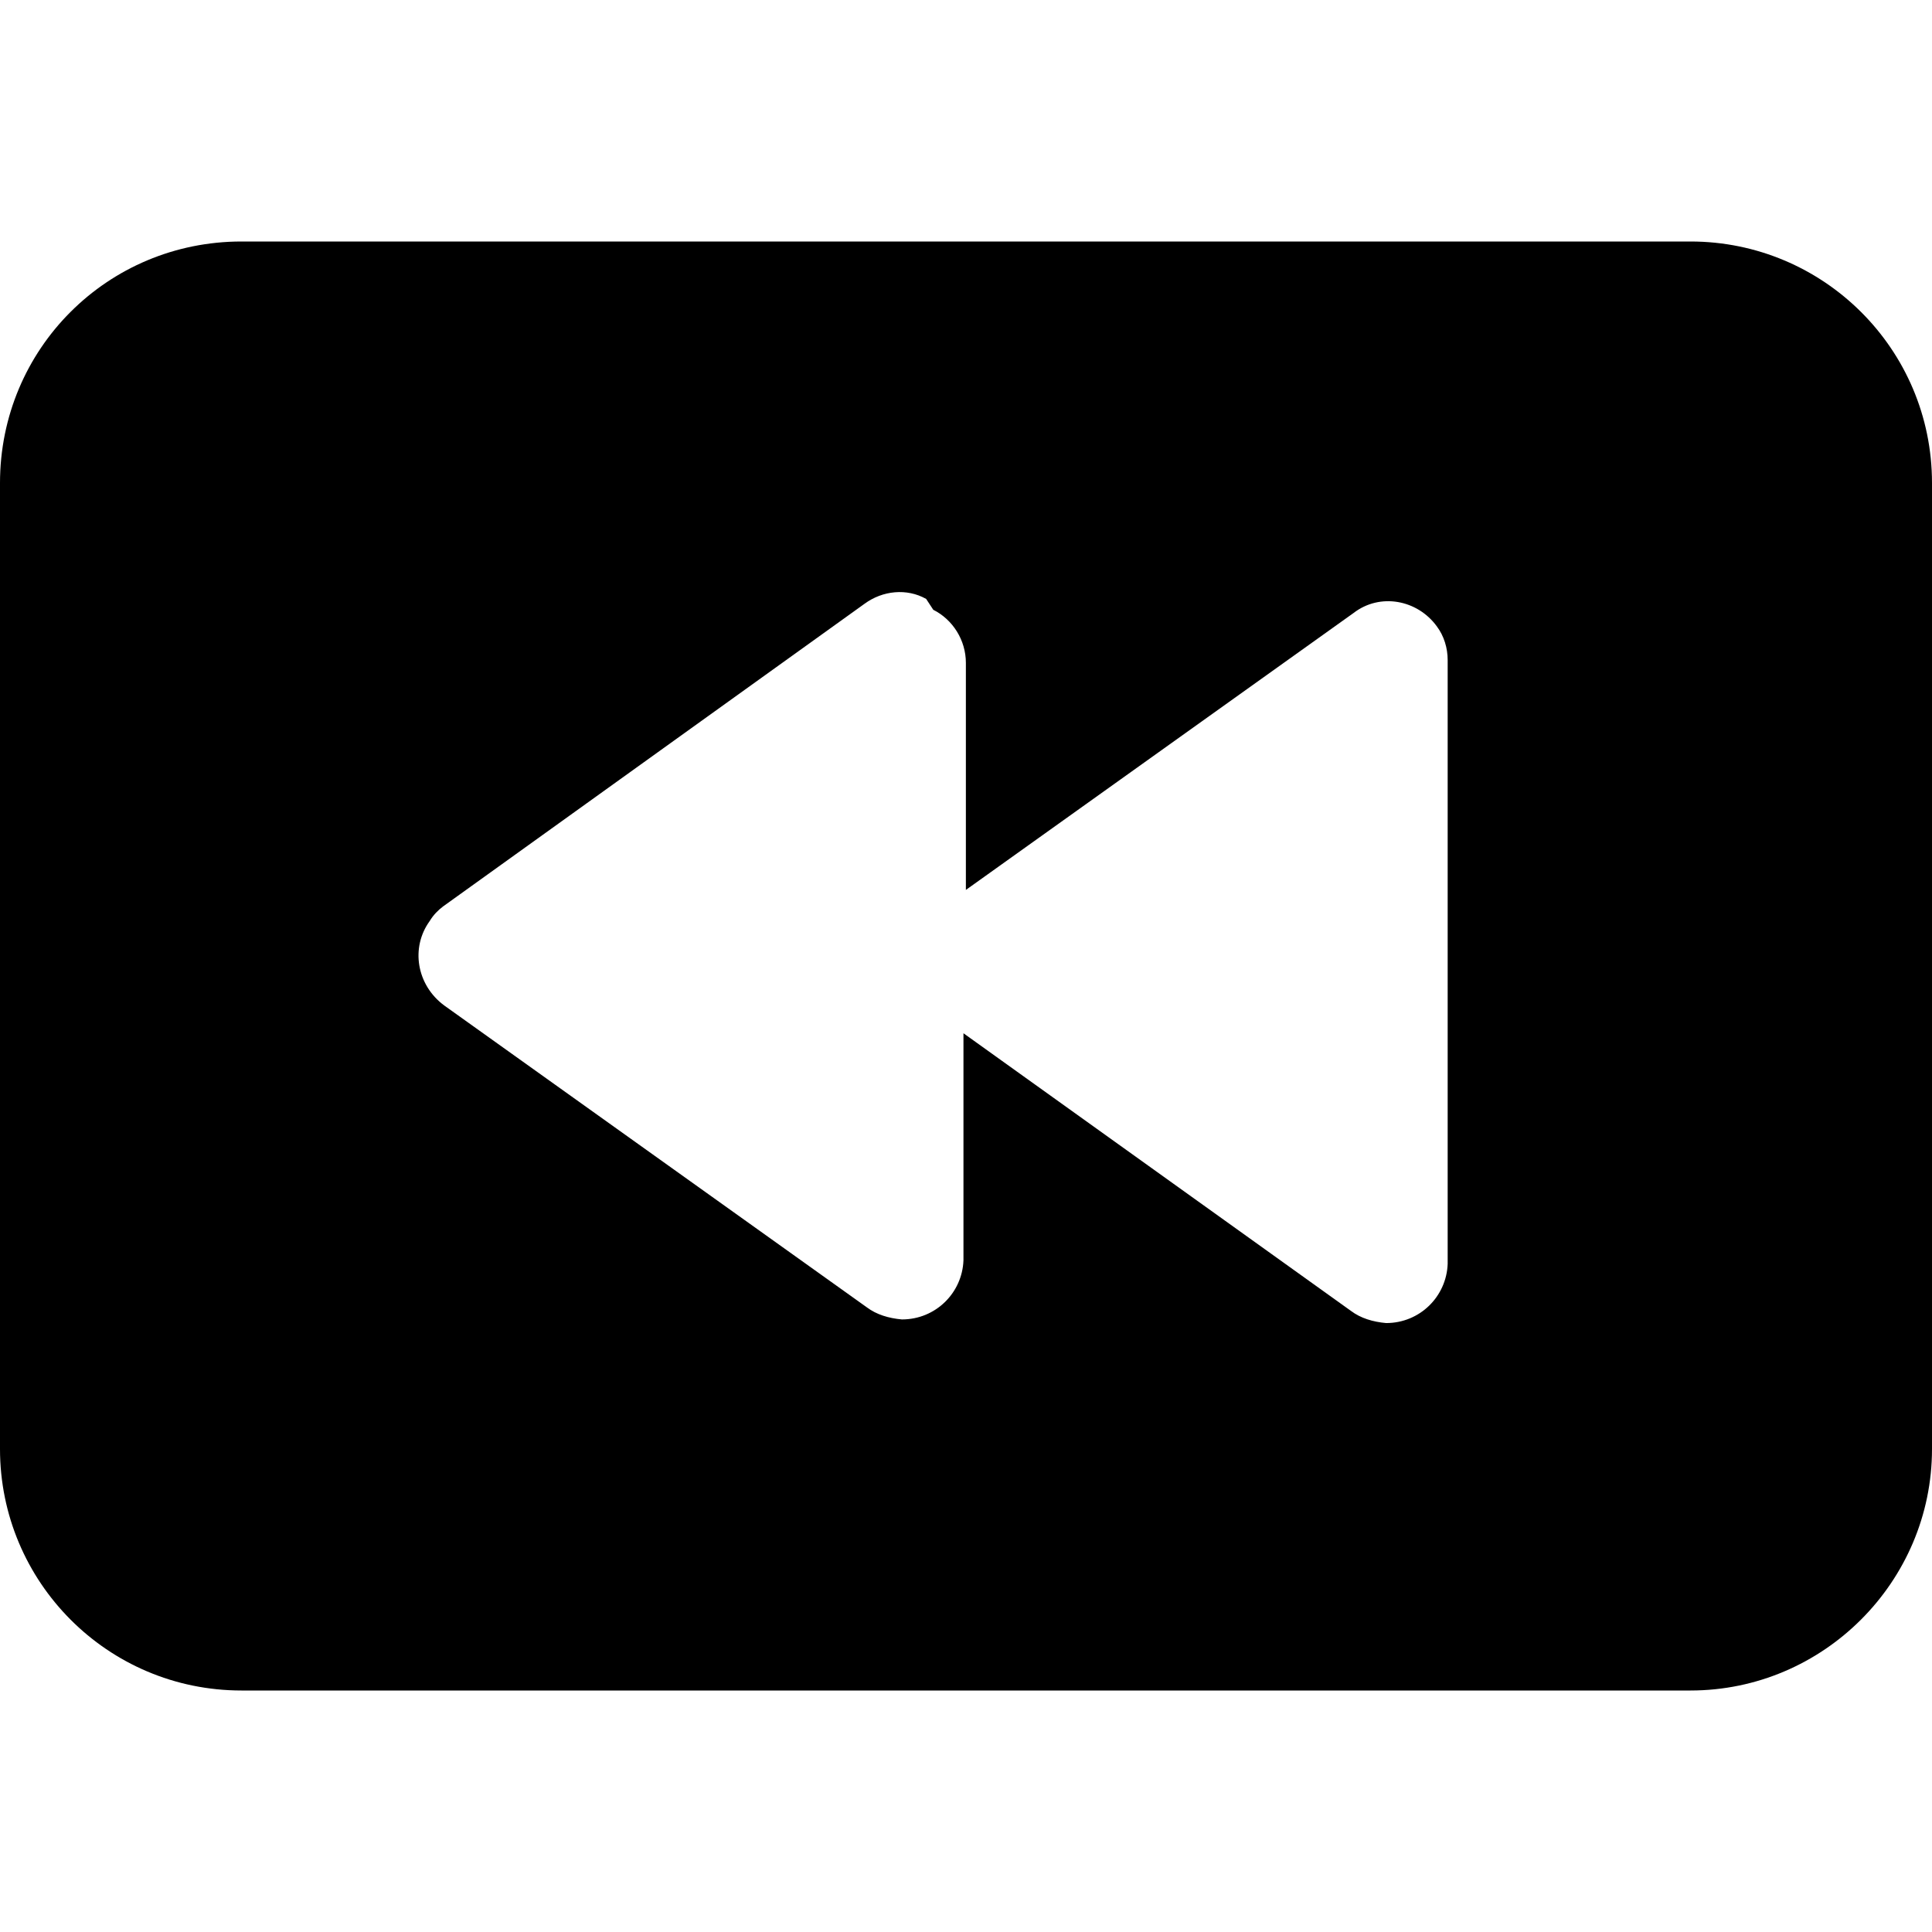 <svg viewBox="0 0 16 16" xmlns="http://www.w3.org/2000/svg"><path d="M0 4v8 0c0 1.1.89 2 2 2h12v0c1.1 0 2-.9 2-2V4v0c0-1.11-.9-2-2-2H2v0C.89 2 0 2.89 0 4Zm7.729 1.05v0c.16.08.27.25.27.44v1.88l3.21-2.293v0c.22-.17.53-.11.69.11 .06.08.09.18.09.28v5 0c-.01.27-.23.49-.51.49 -.11-.01-.21-.04-.29-.1l-3.21-2.3v1.88 0c-.01.27-.23.49-.51.49 -.11-.01-.21-.04-.29-.1l-3.5-2.5v0c-.23-.17-.28-.48-.12-.7 .03-.05.07-.09.11-.12L7.16 5v0c.15-.11.35-.13.51-.04Z"/></svg>